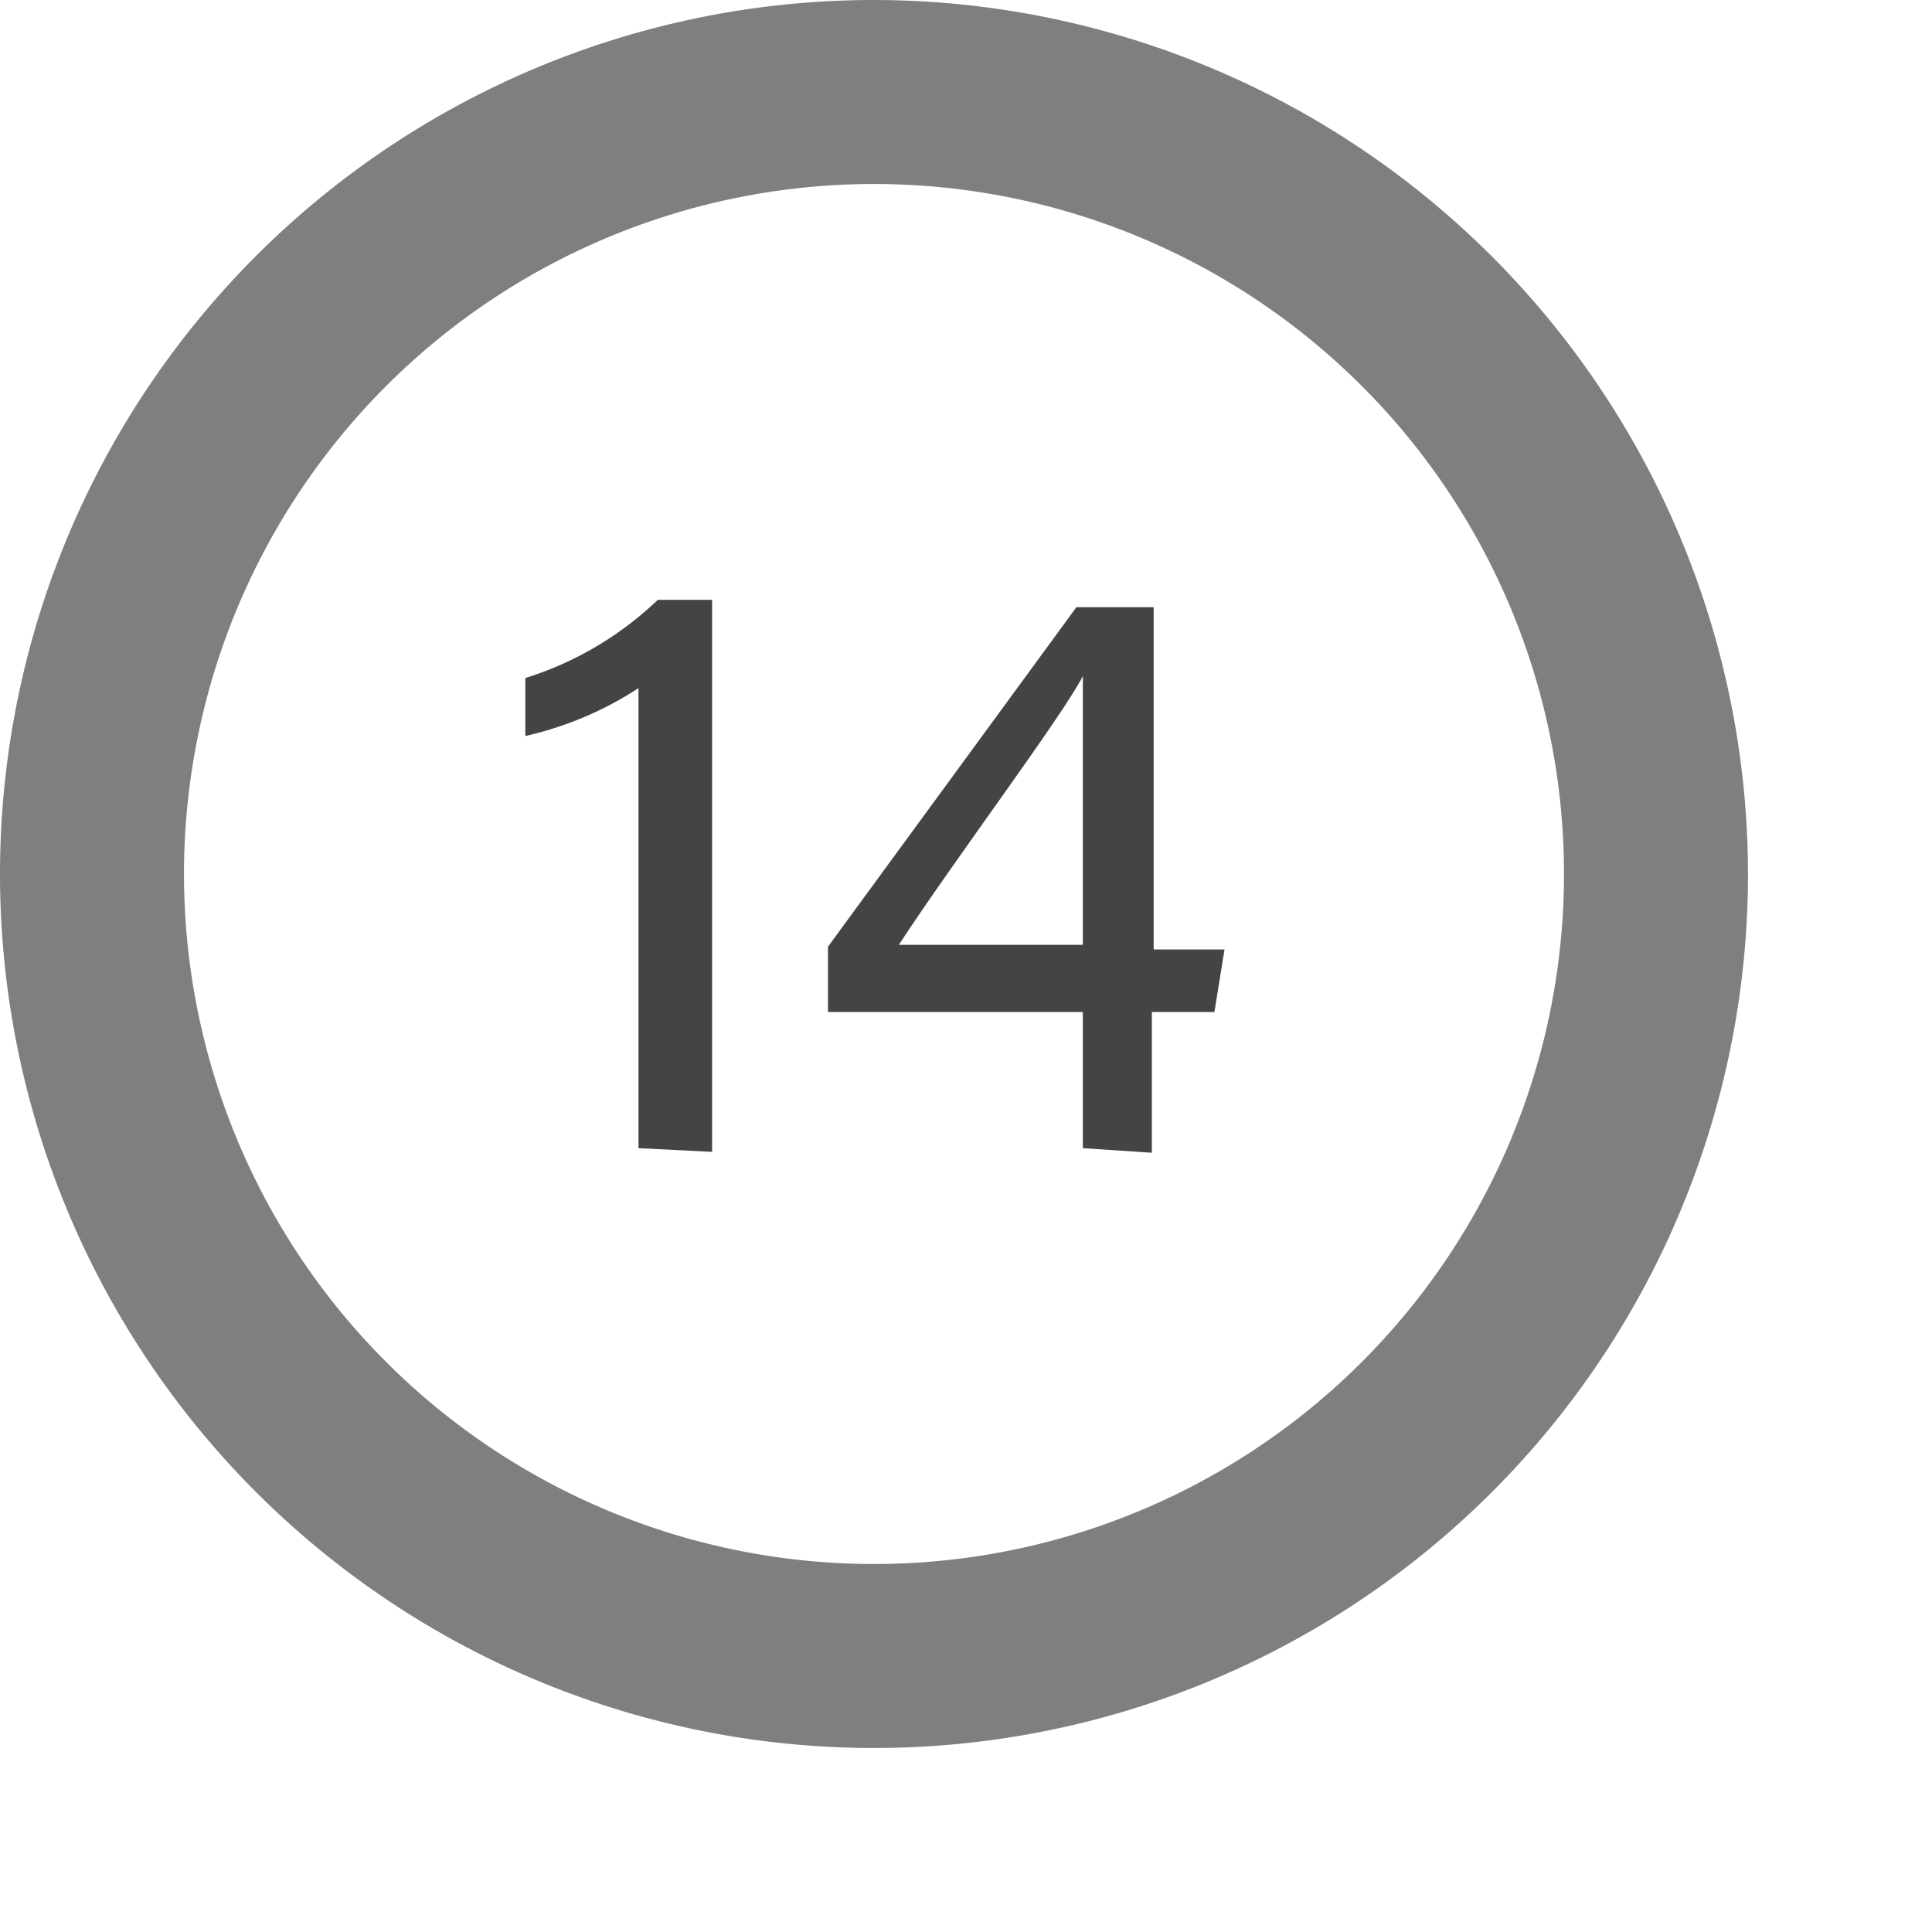 <svg xmlns="http://www.w3.org/2000/svg" viewBox="0 0 21 21"><defs><style>.cls-1{fill:#7f7f7f;}.cls-2{fill:#444;}</style></defs><title>14K_White_Gold</title><g id="Layer_2" data-name="Layer 2"><g id="Layer_1-2" data-name="Layer 1"><path class="cls-1" d="M9.5,0A9.5,9.5,0,1,0,19,9.5,9.51,9.51,0,0,0,9.5,0Zm0,17A7.5,7.5,0,1,1,17,9.5,7.5,7.5,0,0,1,9.5,17Z"/><path class="cls-2" d="M6.94,12.48v-5A3.77,3.77,0,0,1,5.71,8V7.37a3.66,3.66,0,0,0,1.44-.85h.59v6Z"/><path class="cls-2" d="M11.77,12.48V11H9v-.71l2.7-3.69h.84v3.72h.77L13.2,11h-.68v1.53Zm0-3.7c0-.46,0-1,0-1.43-.24.46-1.4,2-2,2.92h2Z"/></g></g></svg>